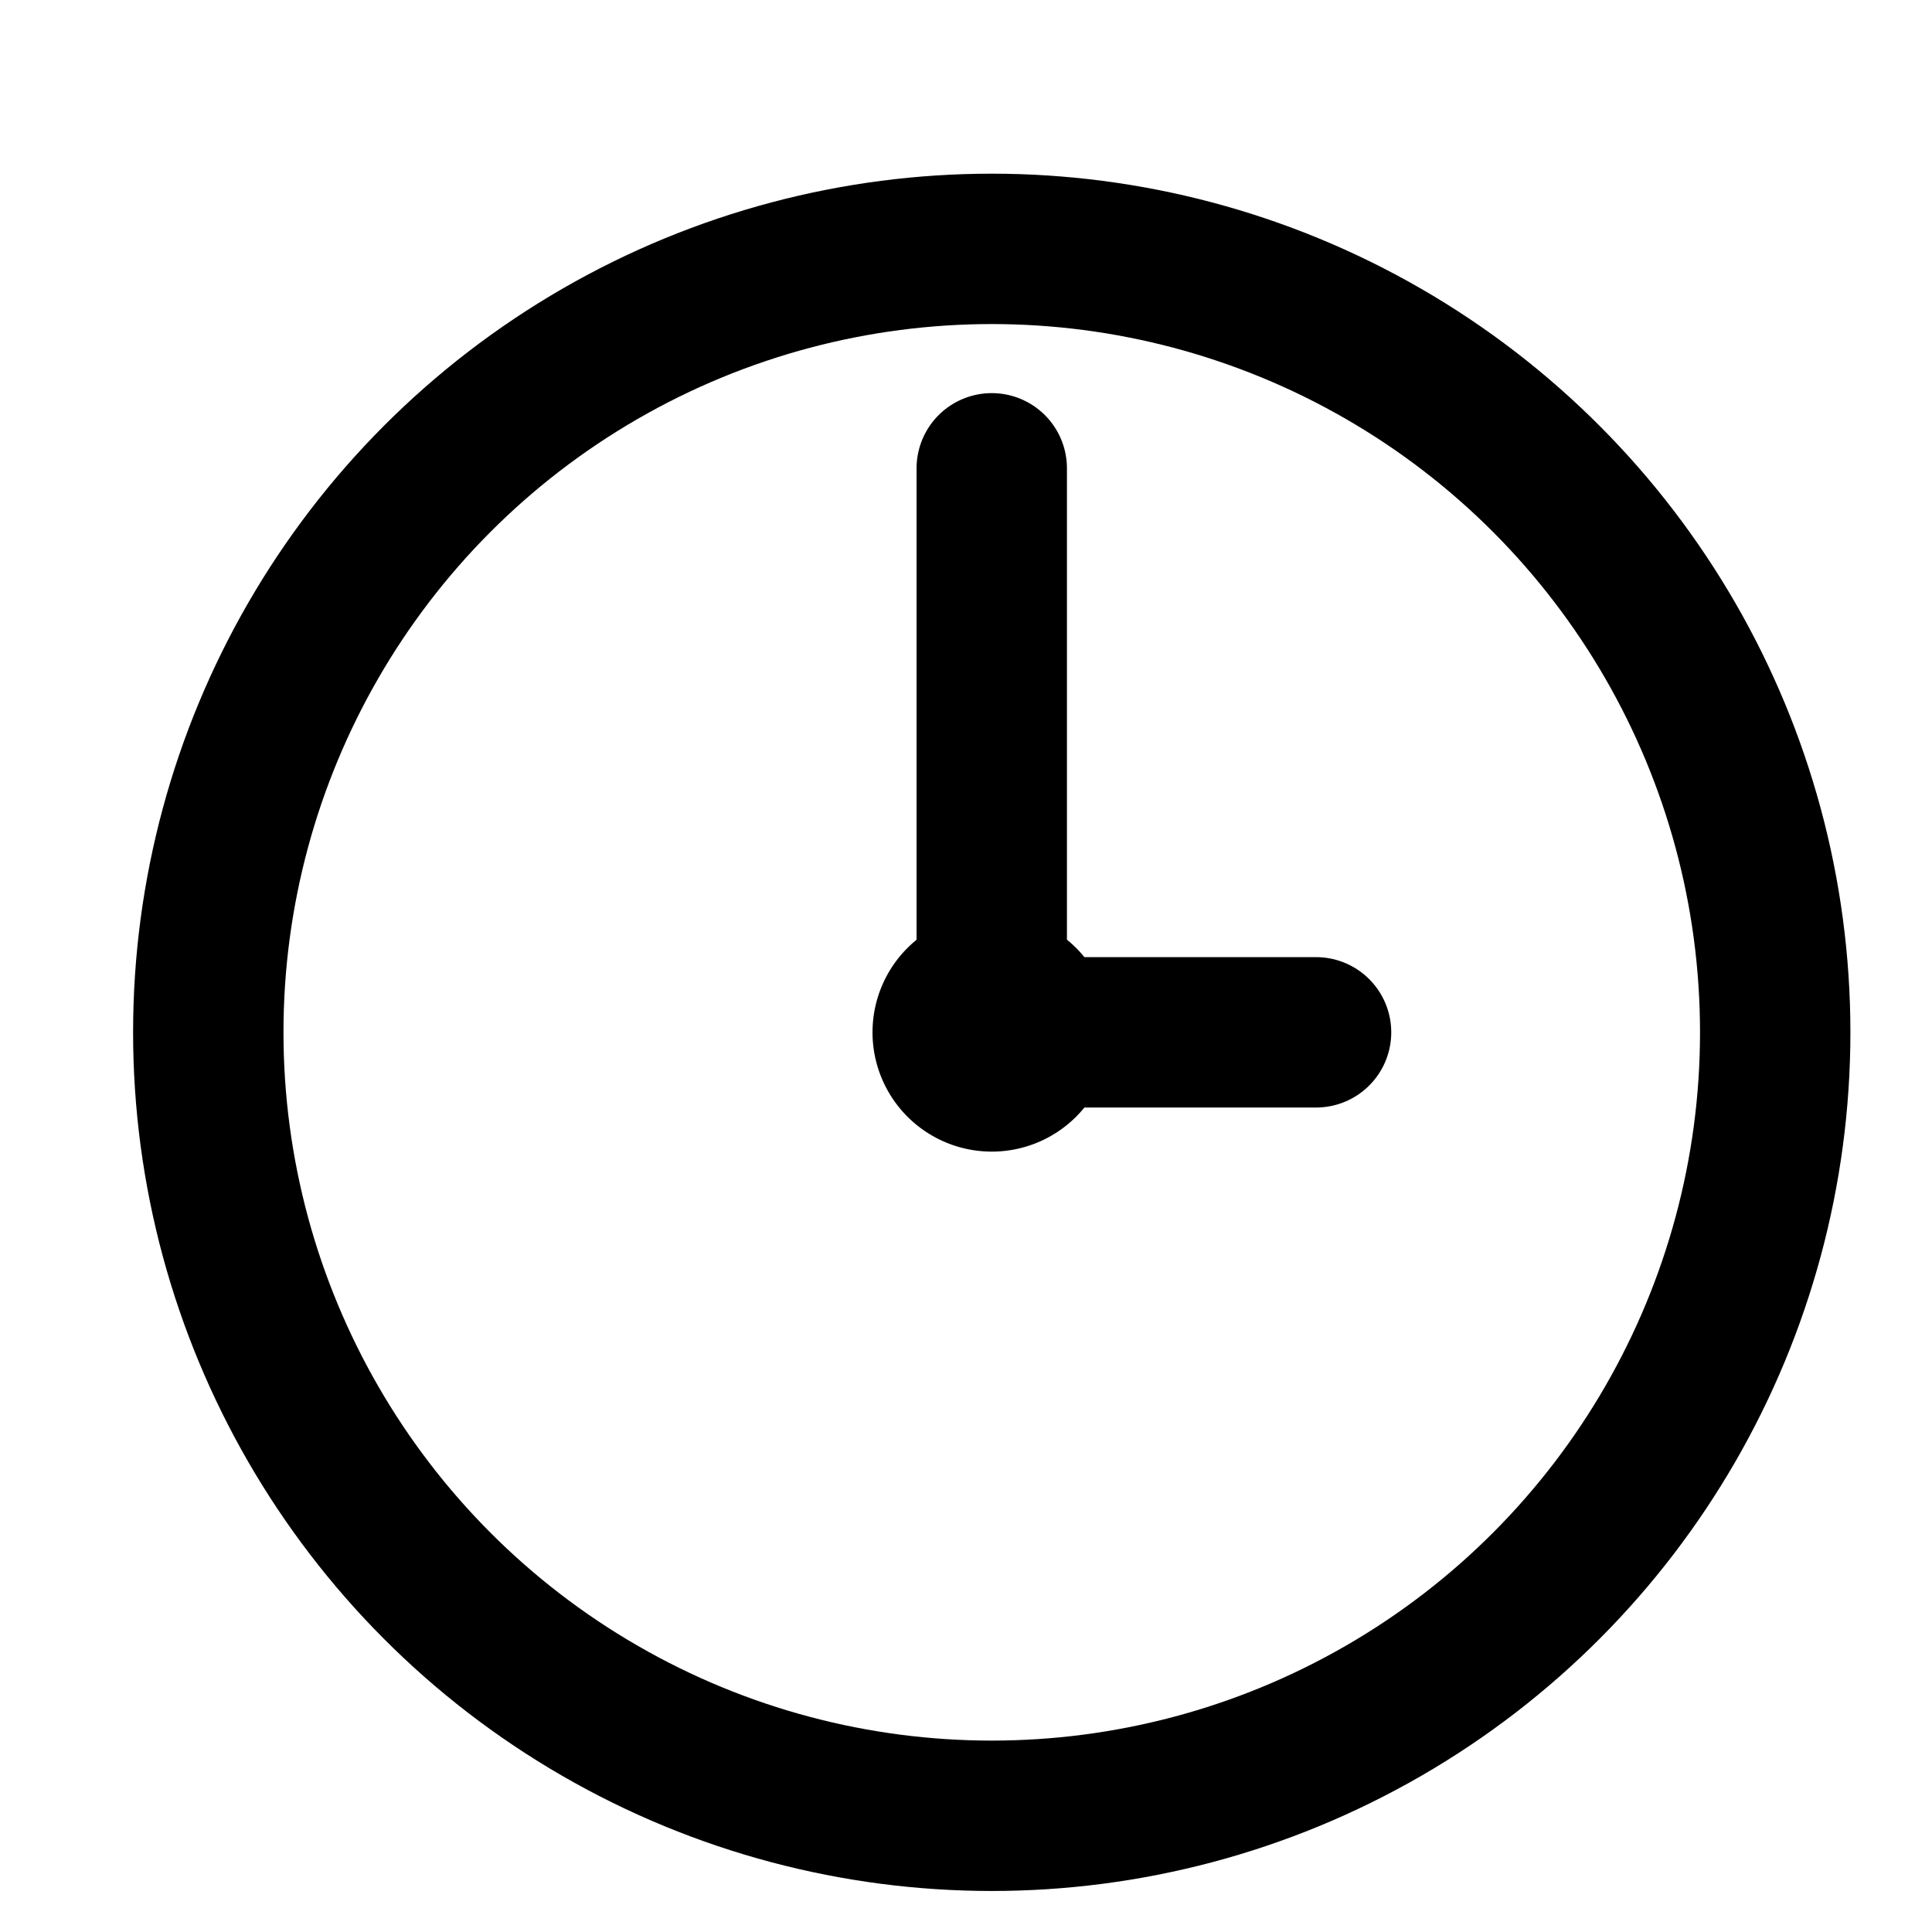 <?xml version="1.0" encoding="UTF-8" standalone="no"?>
<!-- Created with Inkscape (http://www.inkscape.org/) -->

<svg
   width="9.375mm"
   height="9.375mm"
   viewBox="0 0 9.375 9.375"
   version="1.1"
   id="svg9738"
   inkscape:version="1.3 (0e150ed6c4, 2023-07-21)"
   sodipodi:docname="DauerDauerhaft.svg"
   xmlns:inkscape="http://www.inkscape.org/namespaces/inkscape"
   xmlns:sodipodi="http://sodipodi.sourceforge.net/DTD/sodipodi-0.dtd"
   xmlns="http://www.w3.org/2000/svg"
   xmlns:svg="http://www.w3.org/2000/svg">
  <sodipodi:namedview
     id="namedview9740"
     pagecolor="#ffffff"
     bordercolor="#666666"
     borderopacity="1.0"
     inkscape:pageshadow="2"
     inkscape:pageopacity="0.0"
     inkscape:pagecheckerboard="0"
     inkscape:document-units="mm"
     showgrid="false"
     fit-margin-top="0"
     fit-margin-left="0"
     fit-margin-right="0"
     fit-margin-bottom="0"
     inkscape:zoom="12.799776"
     inkscape:cx="25.078565"
     inkscape:cy="19.023771"
     inkscape:window-width="1920"
     inkscape:window-height="1009"
     inkscape:window-x="1912"
     inkscape:window-y="-8"
     inkscape:window-maximized="1"
     inkscape:current-layer="layer1"
     inkscape:showpageshadow="2"
     inkscape:deskcolor="#d1d1d1" />
  <defs
     id="defs9735" />
  <g
     inkscape:label="Ebene 1"
     inkscape:groupmode="layer"
     id="layer1"
     transform="translate(-158.365,-103.794)">
    <g
       id="g1">
      <rect
         y="103.794"
         x="158.365"
         height="9.375"
         width="9.375"
         id="rect3273"
         style="fill:none;stroke-width:0.265" />
      <g
         id="g5209"
         transform="matrix(0.243,0,0,0.243,95.075,-66.552)"
         style="stroke-width:1.039">
        <circle
           style="fill:none;stroke:#000000;stroke-width:3.003;stroke-linecap:round;stroke-linejoin:round;stroke-miterlimit:4;stroke-dasharray:none;stop-color:#000000"
           id="circle3275"
           cx="280.257"
           cy="721.627"
           r="15.645" />
        <g
           id="g5202"
           style="stroke-width:1.039">
          <path
             id="path4415"
             style="stroke-width:1.756;stroke-linecap:round;stroke-linejoin:round;stop-color:#000000"
             d="m 282.64,721.627 a 2.382,2.382 0 0 1 -2.382,2.382 2.382,2.382 0 0 1 -2.382,-2.382 2.382,2.382 0 0 1 2.382,-2.382 2.382,2.382 0 0 1 2.382,2.382 z" />
          <path
             style="fill:none;stroke:#000000;stroke-width:3.003;stroke-linecap:round;stroke-linejoin:miter;stroke-miterlimit:4;stroke-dasharray:none;stroke-opacity:1"
             d="M 280.257,721.627 V 710.364"
             id="path4530"
             sodipodi:nodetypes="cc" />
          <path
             style="fill:none;stroke:#000000;stroke-width:3.003;stroke-linecap:round;stroke-linejoin:miter;stroke-miterlimit:4;stroke-dasharray:none;stroke-opacity:1"
             d="m 281.102,721.627 h 5.631"
             id="path4534"
             sodipodi:nodetypes="cc" />
        </g>
      </g>
    </g>
  </g>
</svg>
